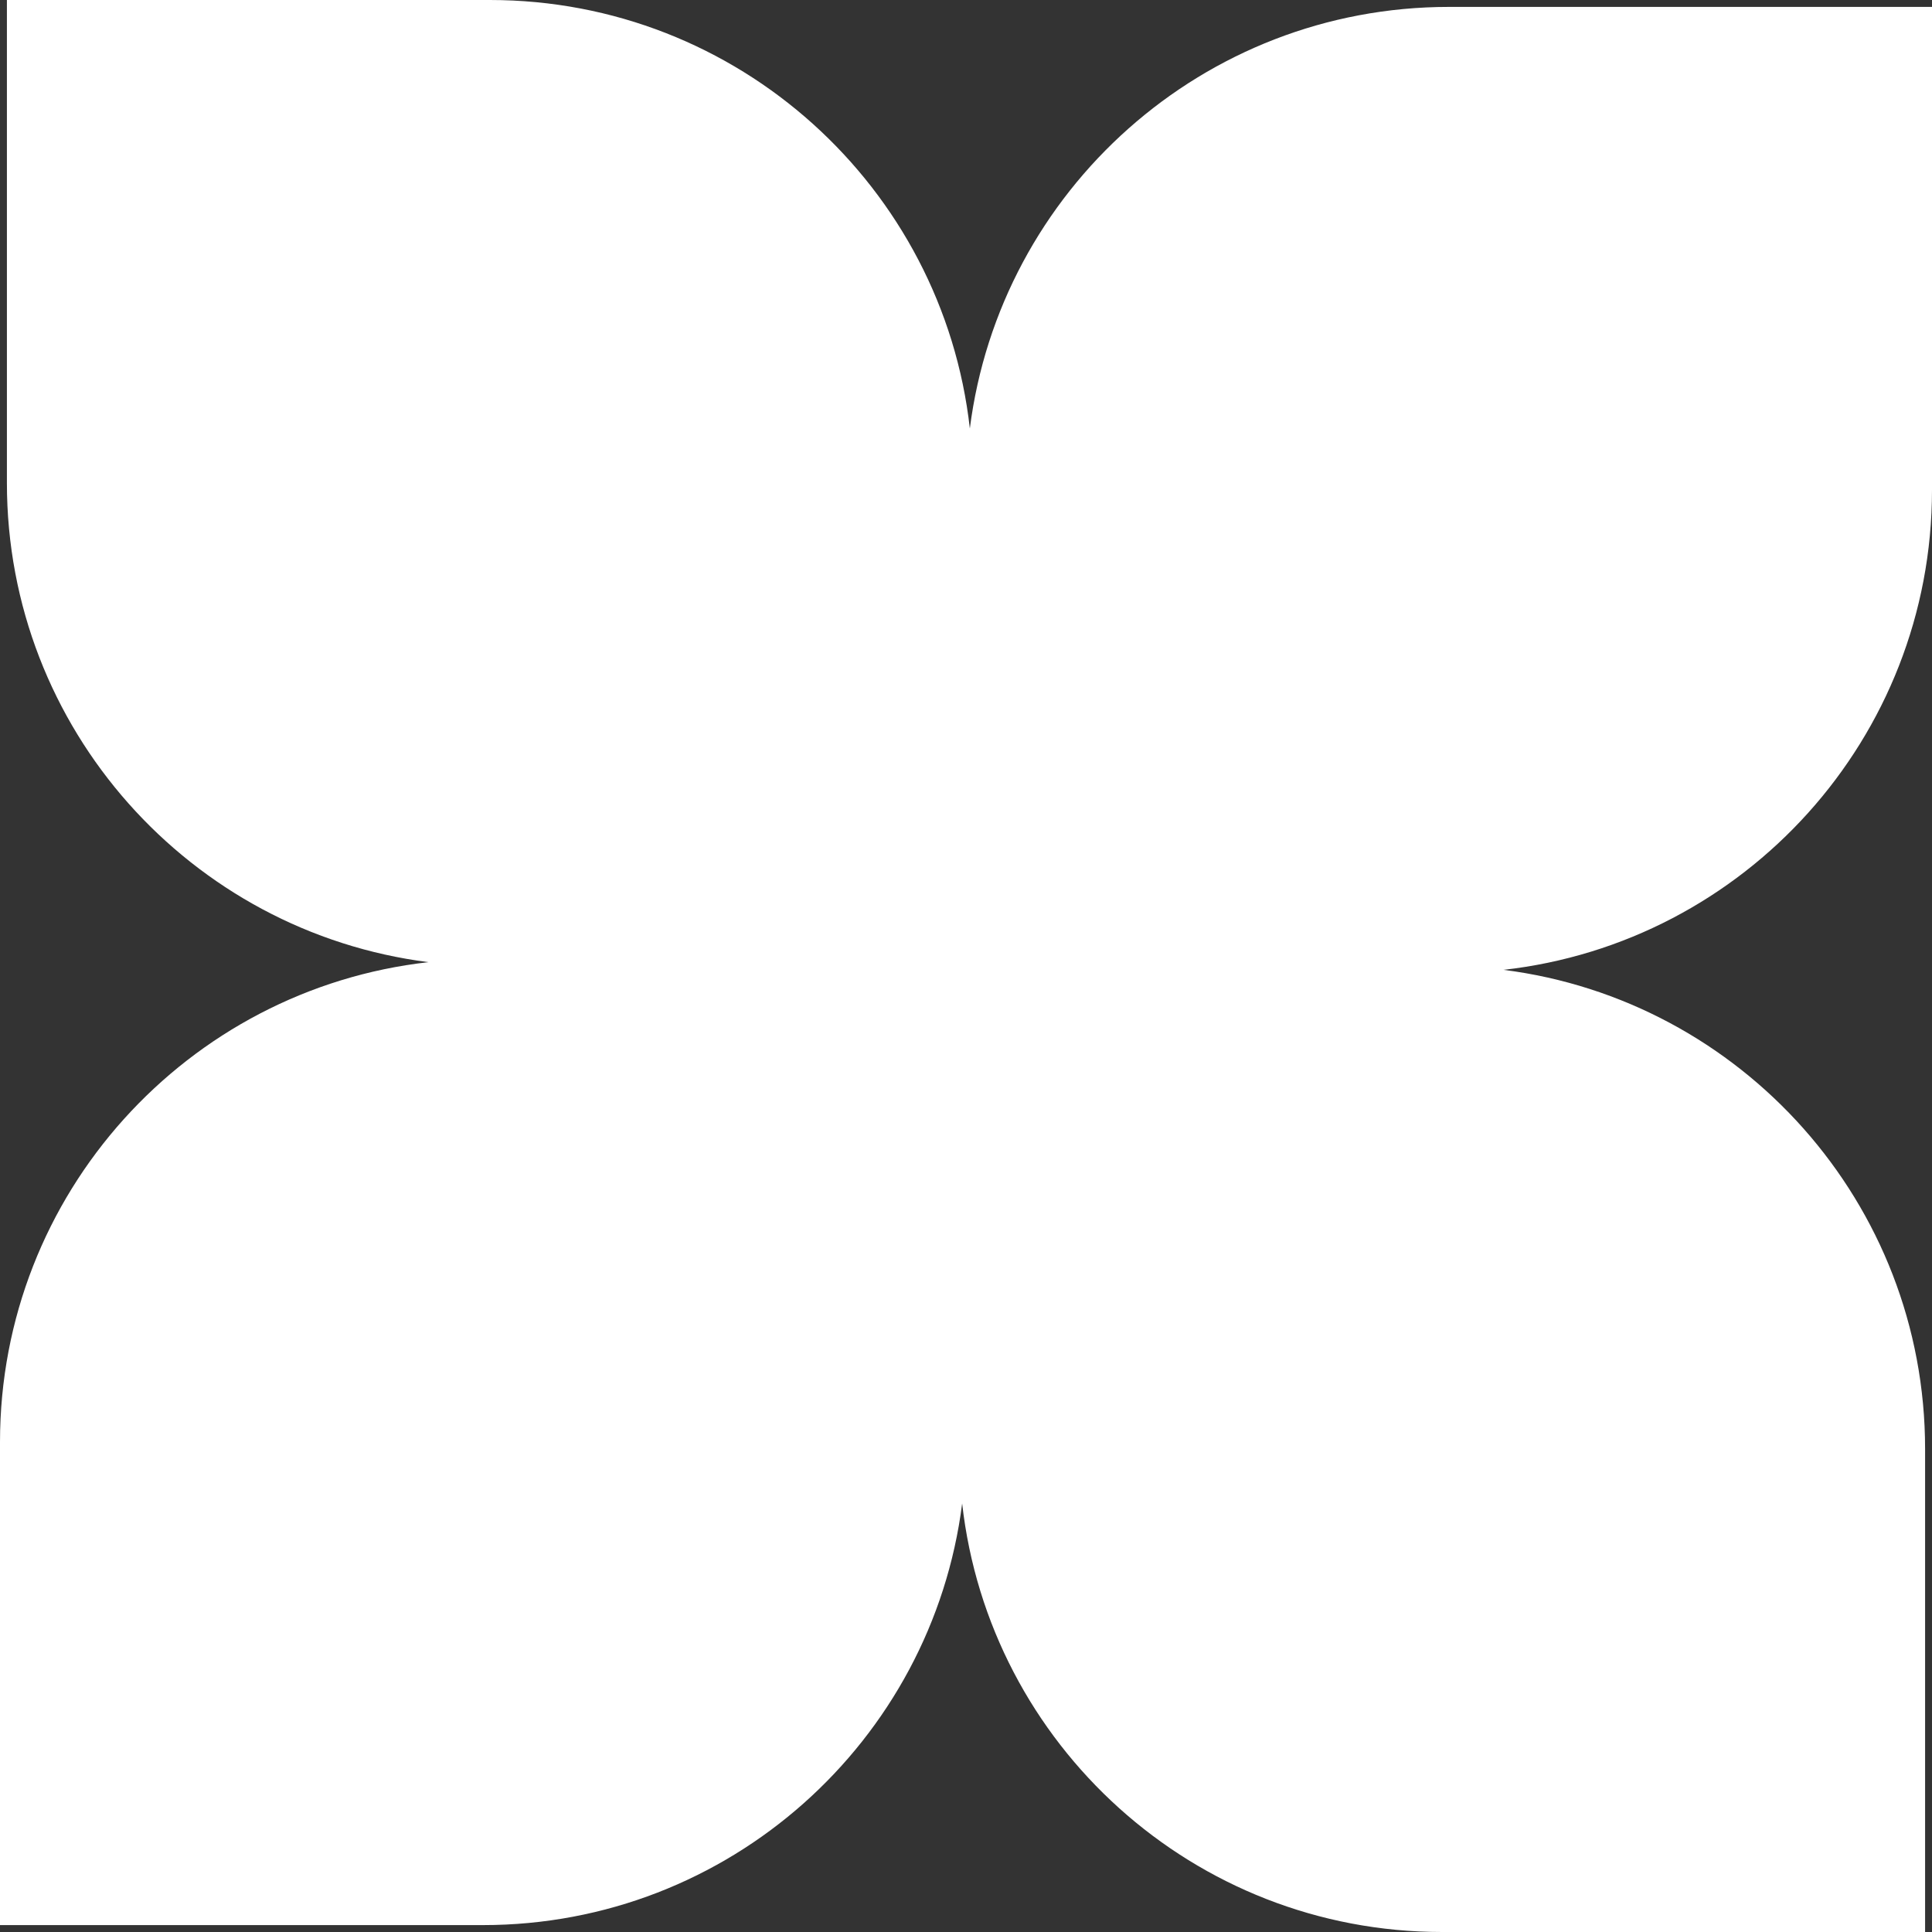 <?xml version="1.0" encoding="UTF-8"?>
<svg xmlns="http://www.w3.org/2000/svg" xmlns:xlink="http://www.w3.org/1999/xlink" width="200px" height="200px" viewBox="0 0 200 200" version="1.1">
<rect x="0" y="0" width="200" height="200" fill="#333333" stroke="none"/>
<g id="surface1">
<path style=" stroke:none;fill-rule:evenodd;fill:rgb(100%,100%,100%);fill-opacity:1;"
      d="M 50.715 0 L 0.715 0 L 0.715 50 C 0.715 75.461 19.746 96.48 44.359 99.602 C 19.402 102.402 0 123.578 0 149.285 L 0 199.285 L 50 199.285 C 75.461 199.285 96.48 180.254 99.602 155.641 C 102.402 180.598 123.578 200 149.285 200 L 199.285 200 L 199.285 150 C 199.285 124.539 180.254 103.52 155.641 100.398 C 180.598 97.598 200 76.422 200 50.715 L 200 0.715 L 150 0.715 C 124.539 0.715 103.52 19.746 100.398 44.359 C 97.598 19.402 76.422 0 50.715 0 Z M 50.715 0 "/>
</g>
</svg>
